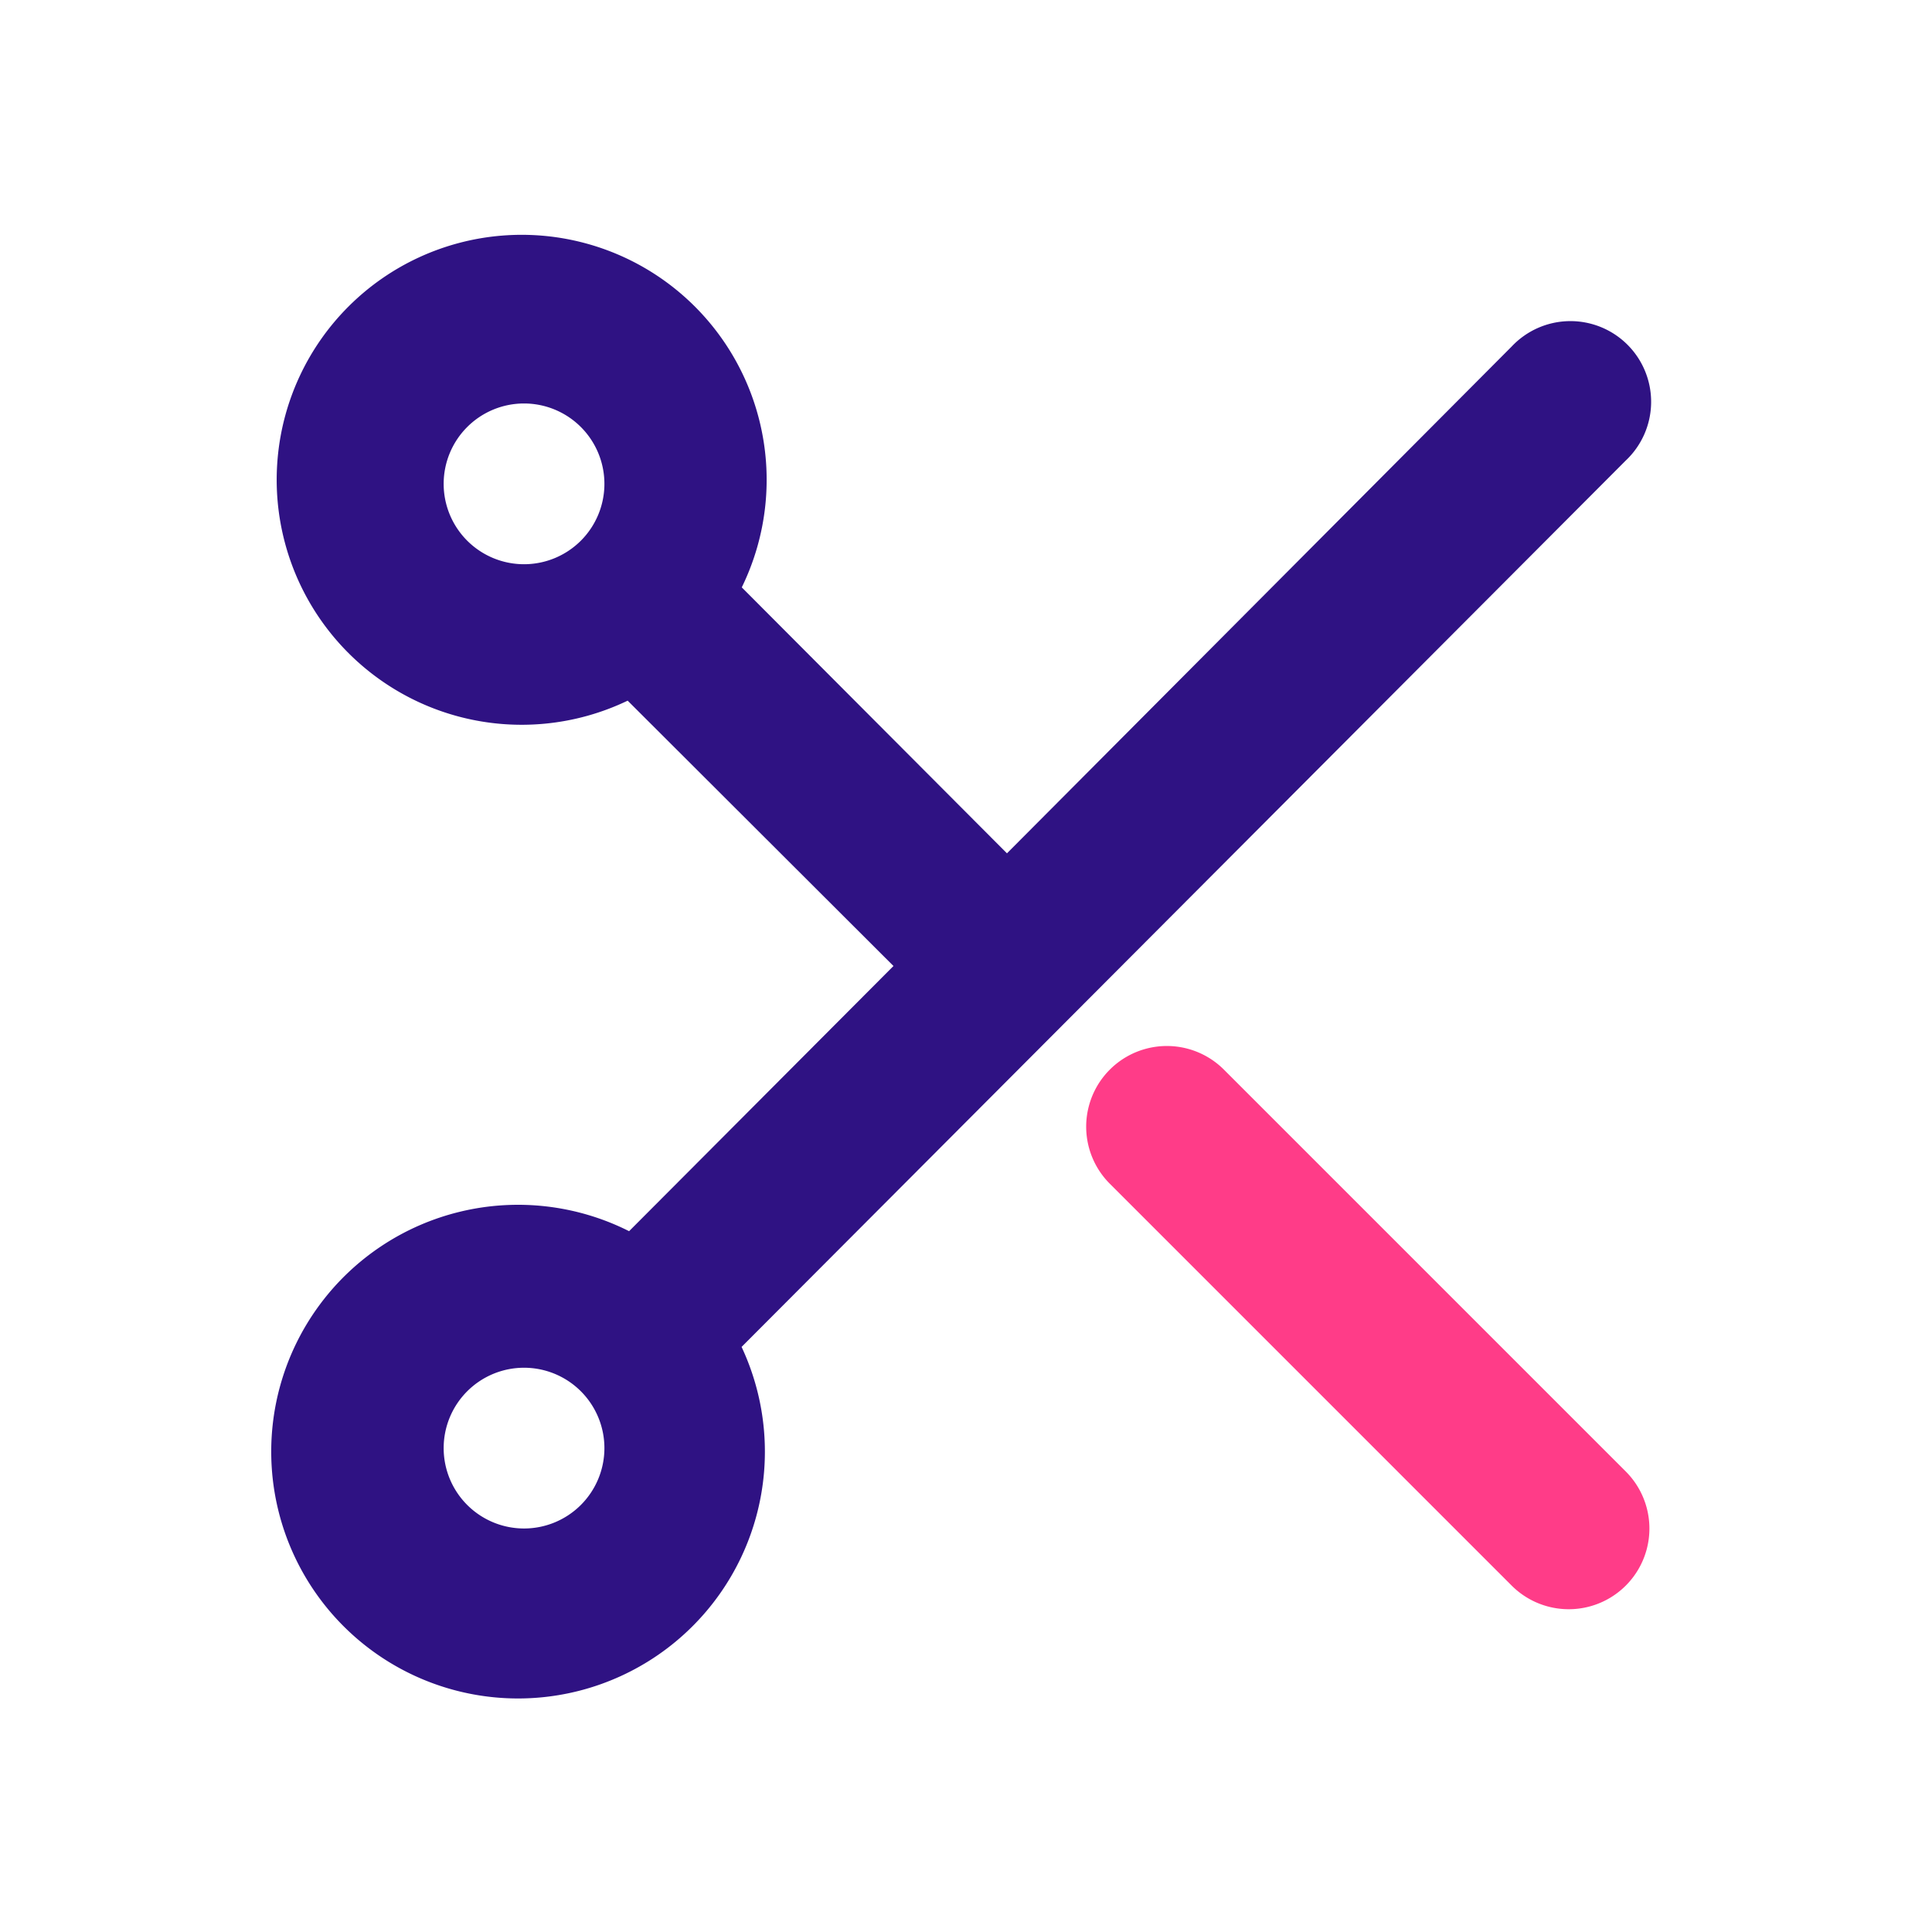 <svg xmlns="http://www.w3.org/2000/svg" width="50" height="50" viewBox="0 0 50 50"><defs><style>.a{opacity:0;}.b{fill:#2f1283;}.c{fill:#ff3c88;}</style></defs><g transform="translate(0.045 0.045)"><rect class="a" width="50" height="50" transform="translate(-0.045 -0.045)"/><path class="b" d="M38.25,8.636A2.088,2.088,0,1,0,35.3,5.683L22.237,18.8l-6.863-6.883a6.34,6.34,0,1,0-2.953,2.932L19.3,21.716l-6.842,6.863a6.388,6.388,0,1,0,2.911,2.995ZM9.739,11.318a2.08,2.08,0,1,1,2.08-2.08A2.08,2.08,0,0,1,9.739,11.318Zm0,24.955a2.08,2.08,0,1,1,2.08-2.08A2.08,2.08,0,0,1,9.739,36.273Z" transform="translate(3.778 3.239)"/><path class="c" d="M17.06,13.607a2.088,2.088,0,0,0-2.953,2.953l10.4,10.4a2.088,2.088,0,1,0,2.953-2.953Z" transform="translate(14.57 14.03)"/></g></svg>